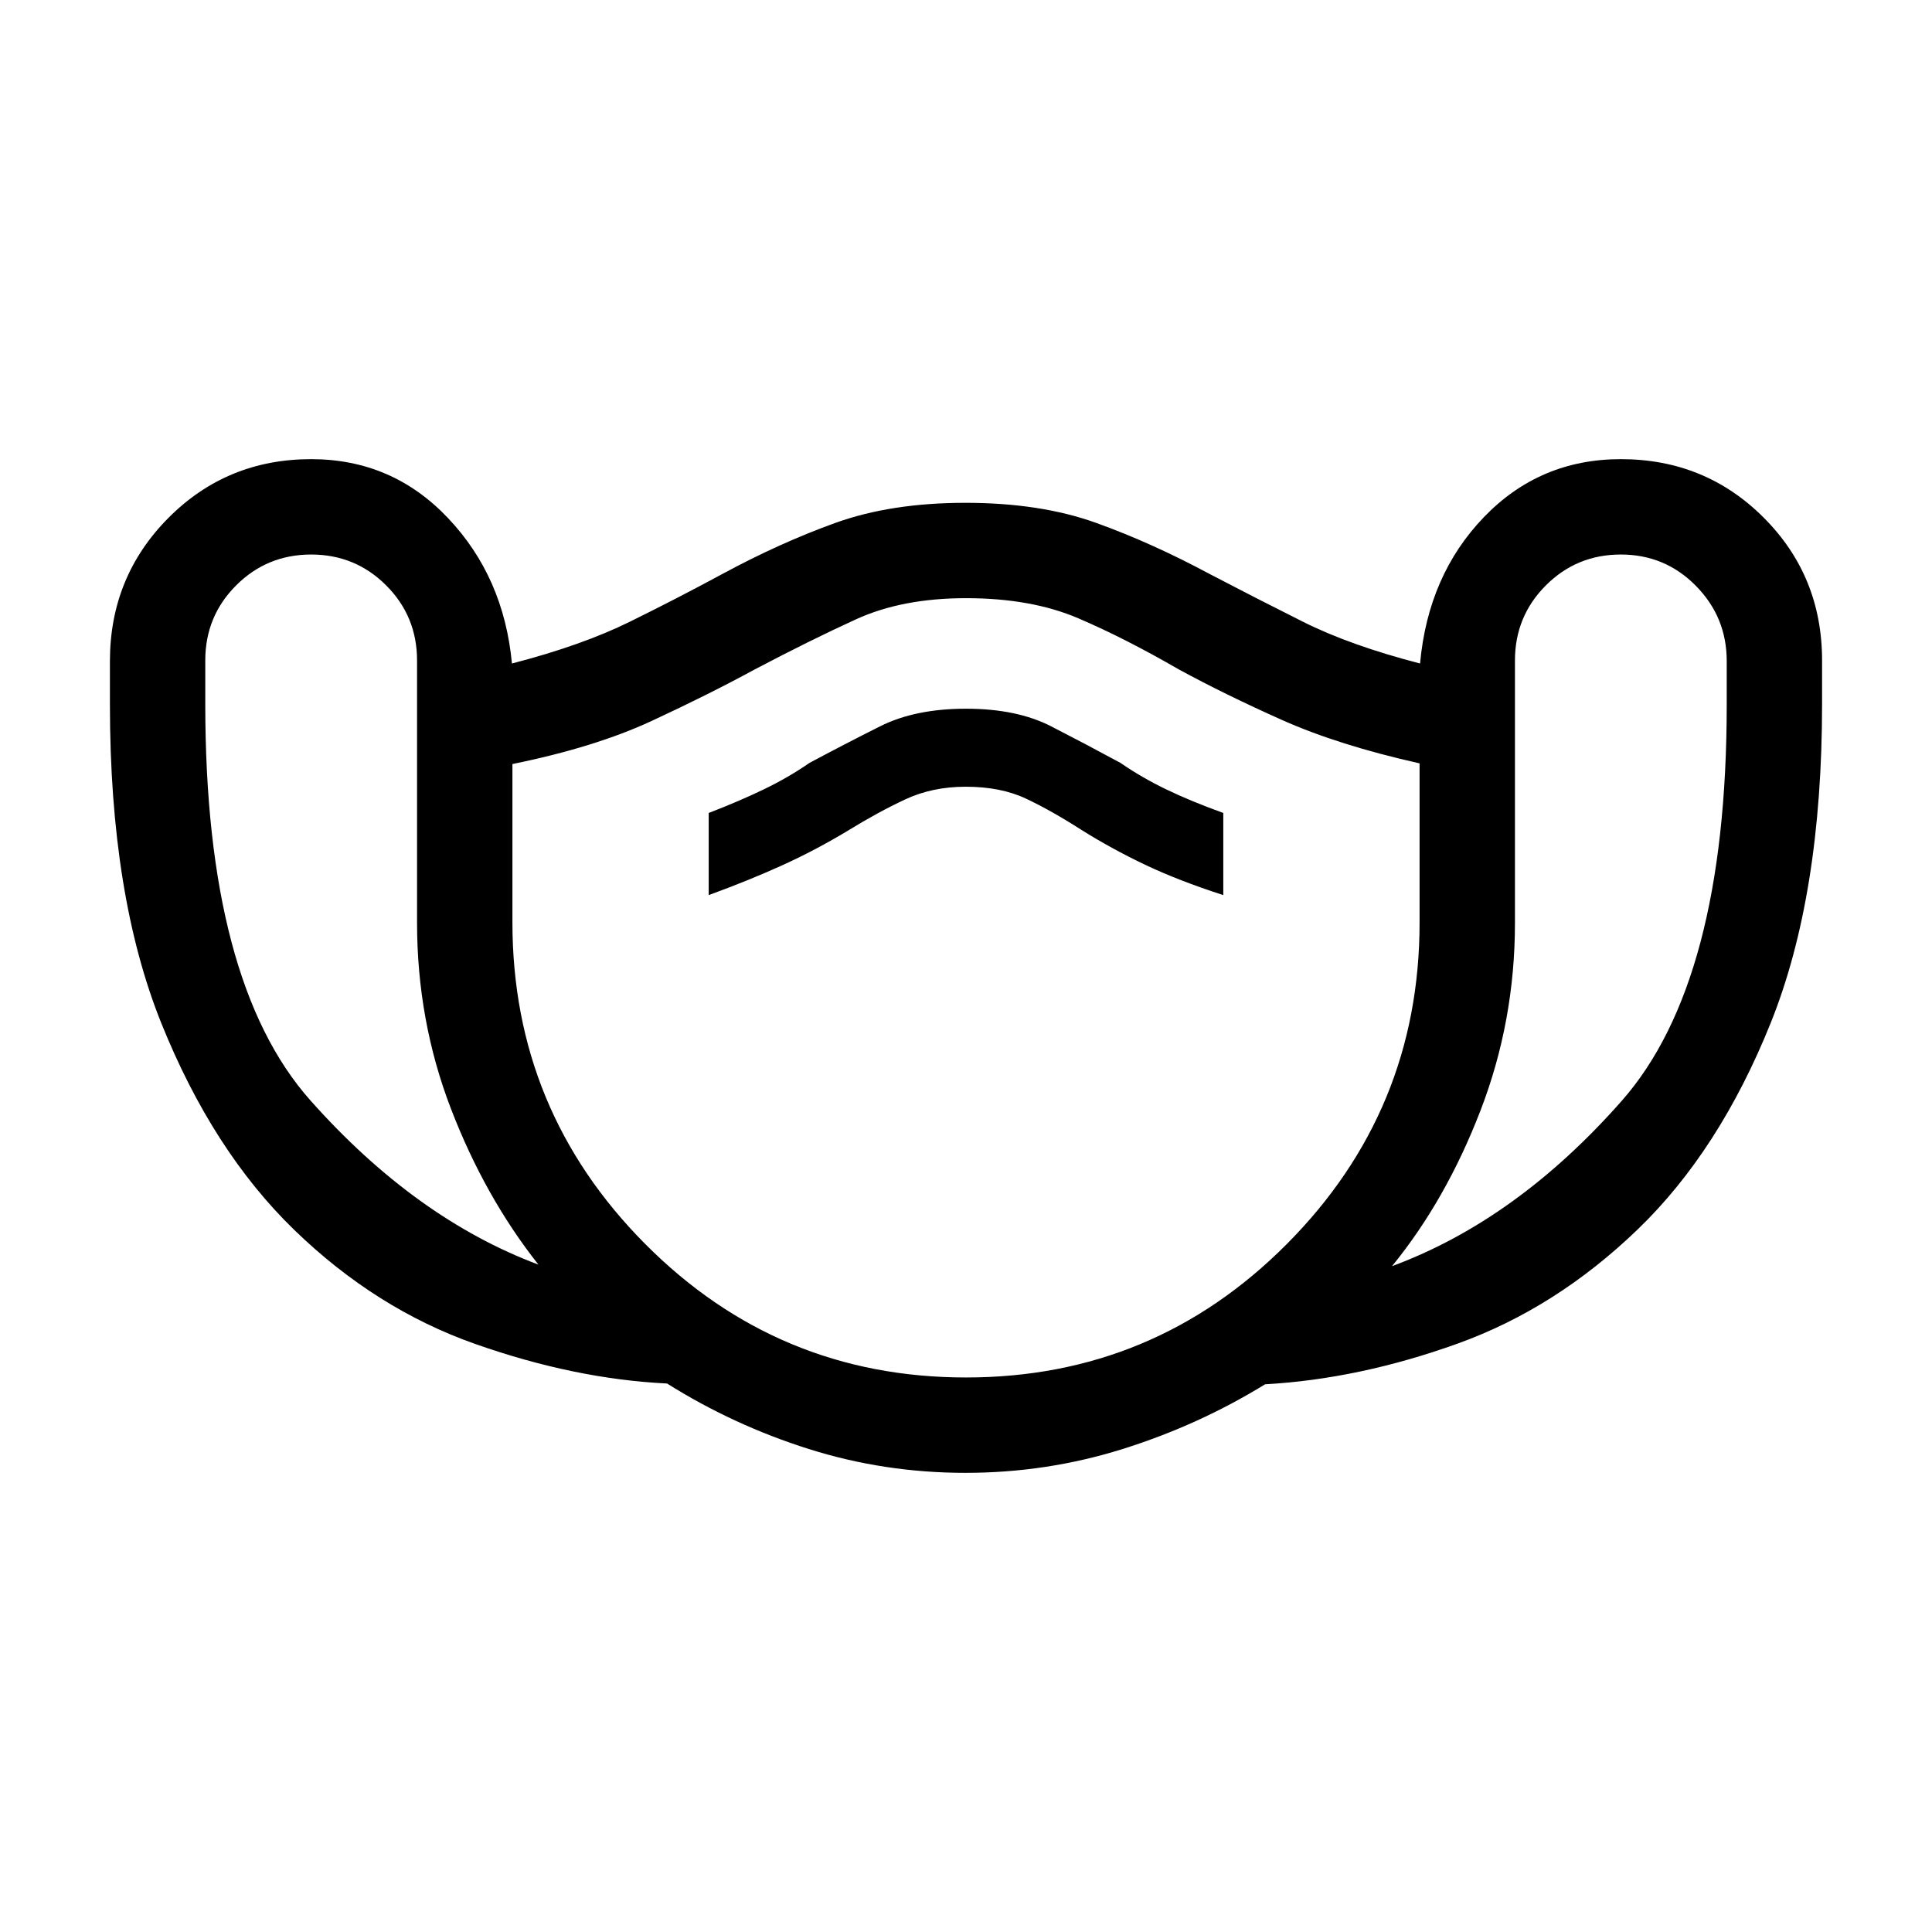 <svg xmlns="http://www.w3.org/2000/svg" height="20" viewBox="0 -960 960 960" width="20"><path d="M479.76-228.15q-40.38 0-77.88-11.85-37.5-11.85-70.42-32.54-45.84-2.23-95.27-19.63-49.43-17.39-89.97-56.69-40.53-39.29-66.07-102.74-25.53-63.45-25.53-158.25v-21.66q0-41.87 29.03-71.11 29.03-29.23 70.97-29.23 40.3 0 68.03 29.31 27.73 29.31 31.73 72.23 34.77-9 58.7-20.81 23.92-11.8 45.54-23.5 28.81-15.6 56.53-25.57 27.71-9.96 64.54-9.96 37.23 0 64.96 9.96 27.72 9.97 56.73 25.57 22.39 11.7 45.93 23.5 23.54 11.81 58.31 20.81 4-43.92 31.73-72.73 27.73-28.81 68.03-28.81 41.94 0 70.97 29.03 29.03 29.04 29.03 70.97v21.7q0 94.92-25.53 158.46-25.54 63.54-66.16 102.65-40.61 39.12-89.46 56.69-48.85 17.58-95.61 20.2-33 20.3-70.75 32.15-37.74 11.85-78.11 11.85ZM267.54-331.62q-26.65-33.71-43.48-77.49-16.83-43.77-16.83-92.48v-130.23q0-21.95-15.34-37.3-15.34-15.34-37.27-15.34-21.94 0-37.28 15.34T102-631.85v21.7q0 138.15 52.19 196.88 52.19 58.73 113.35 81.65ZM480-275.54q93.45 0 159.42-66.31 65.96-66.31 65.96-159.69v-79.15q-40.23-9-68.42-21.58-28.19-12.58-51.11-25.04-26.7-15.46-50.04-25.46-23.35-10-55.81-10-31.69 0-54.65 10.5-22.97 10.5-50.43 24.96-22.92 12.46-51.11 25.54-28.19 13.08-69.19 21.42v78.66q0 93.44 65.96 159.8 65.97 66.35 159.42 66.35ZM352.15-515.23q19.85-7.23 36.54-14.81 16.69-7.58 32.86-17.35 14.63-9.01 28.16-15.35t30.14-6.34q17.38 0 29.9 5.89t27.63 15.57q14.7 9.24 31.39 17.2 16.69 7.96 39.08 15.19v-40.81q-16.47-5.96-28.54-11.81-12.08-5.84-22.54-13.07-17.46-9.46-34.51-18.2-17.05-8.73-42.26-8.73-25.21 0-42.64 8.73-17.44 8.74-35.13 18.2-10.46 7.23-22.54 13.07-12.07 5.85-27.54 11.81v40.81Zm339.54 184.38q61.93-22.92 114.12-82.12Q858-472.18 858-609.9v-21.61q0-21.87-15.34-37.41-15.34-15.54-37.28-15.54-21.93 0-37.27 15.36-15.34 15.36-15.34 37.33v130.4q0 48.75-17.12 93.18-17.11 44.42-43.96 77.34ZM480-469.54Z"/></svg>